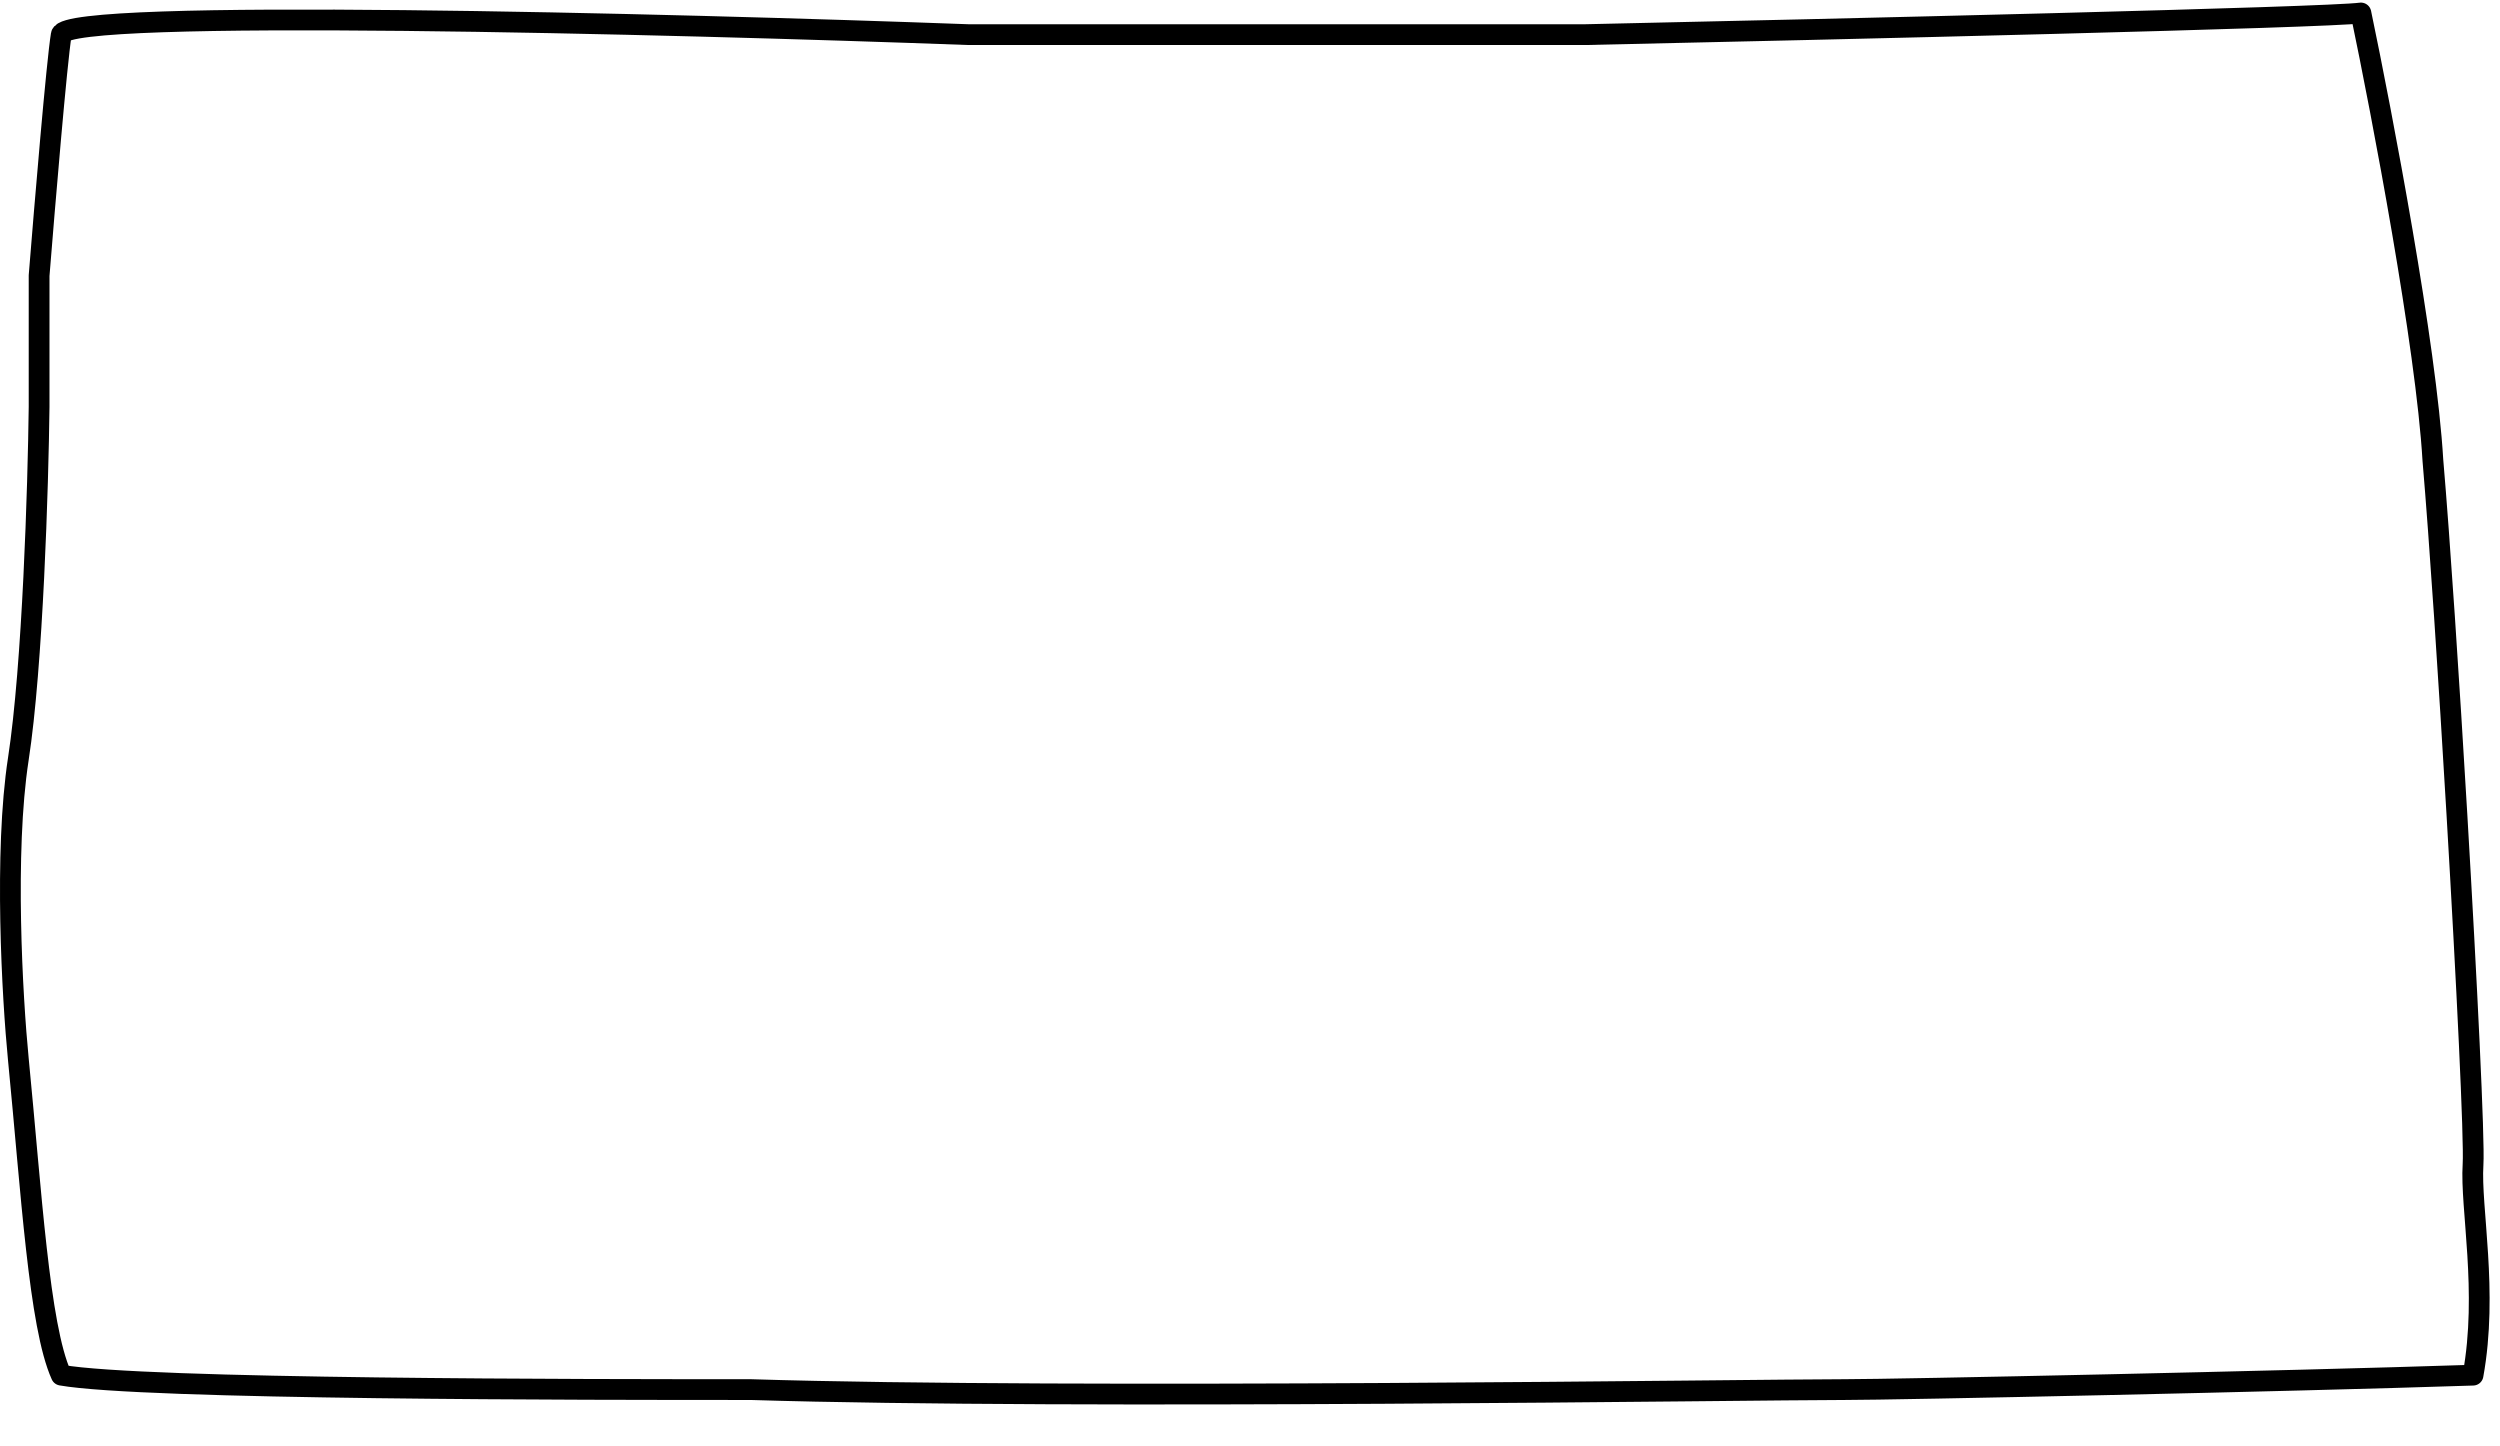 <svg width="963" height="557" viewBox="0 0 963 557" fill="none" xmlns="http://www.w3.org/2000/svg">
<path d="M7.062 292.369C1.516 328.387 4.751 384.453 7.062 407.983C12.085 459.121 15.062 510.814 23.595 529.712C55.06 535.271 227.318 535.271 289.181 535.271C413.442 539.162 676.895 535.271 710.493 535.271C729.735 535.271 879.907 532.121 952.614 529.712C958.48 497.474 951.547 465.235 952.614 448.56C953.204 439.343 950.208 378.327 946.421 314.047C943.356 262.036 939.772 207.888 937.148 177.31C934.588 133.288 917.594 44.094 909.416 5C897.044 6.779 705.16 11.3 610.765 13.338H372.91C257.183 9.076 25.301 3.11 23.595 13.338C21.888 23.565 17.195 79.482 15.062 106.163V156.744C14.706 186.945 12.609 256.351 7.062 292.369Z" stroke="black" stroke-width="8" stroke-linejoin="round"/>
</svg>
